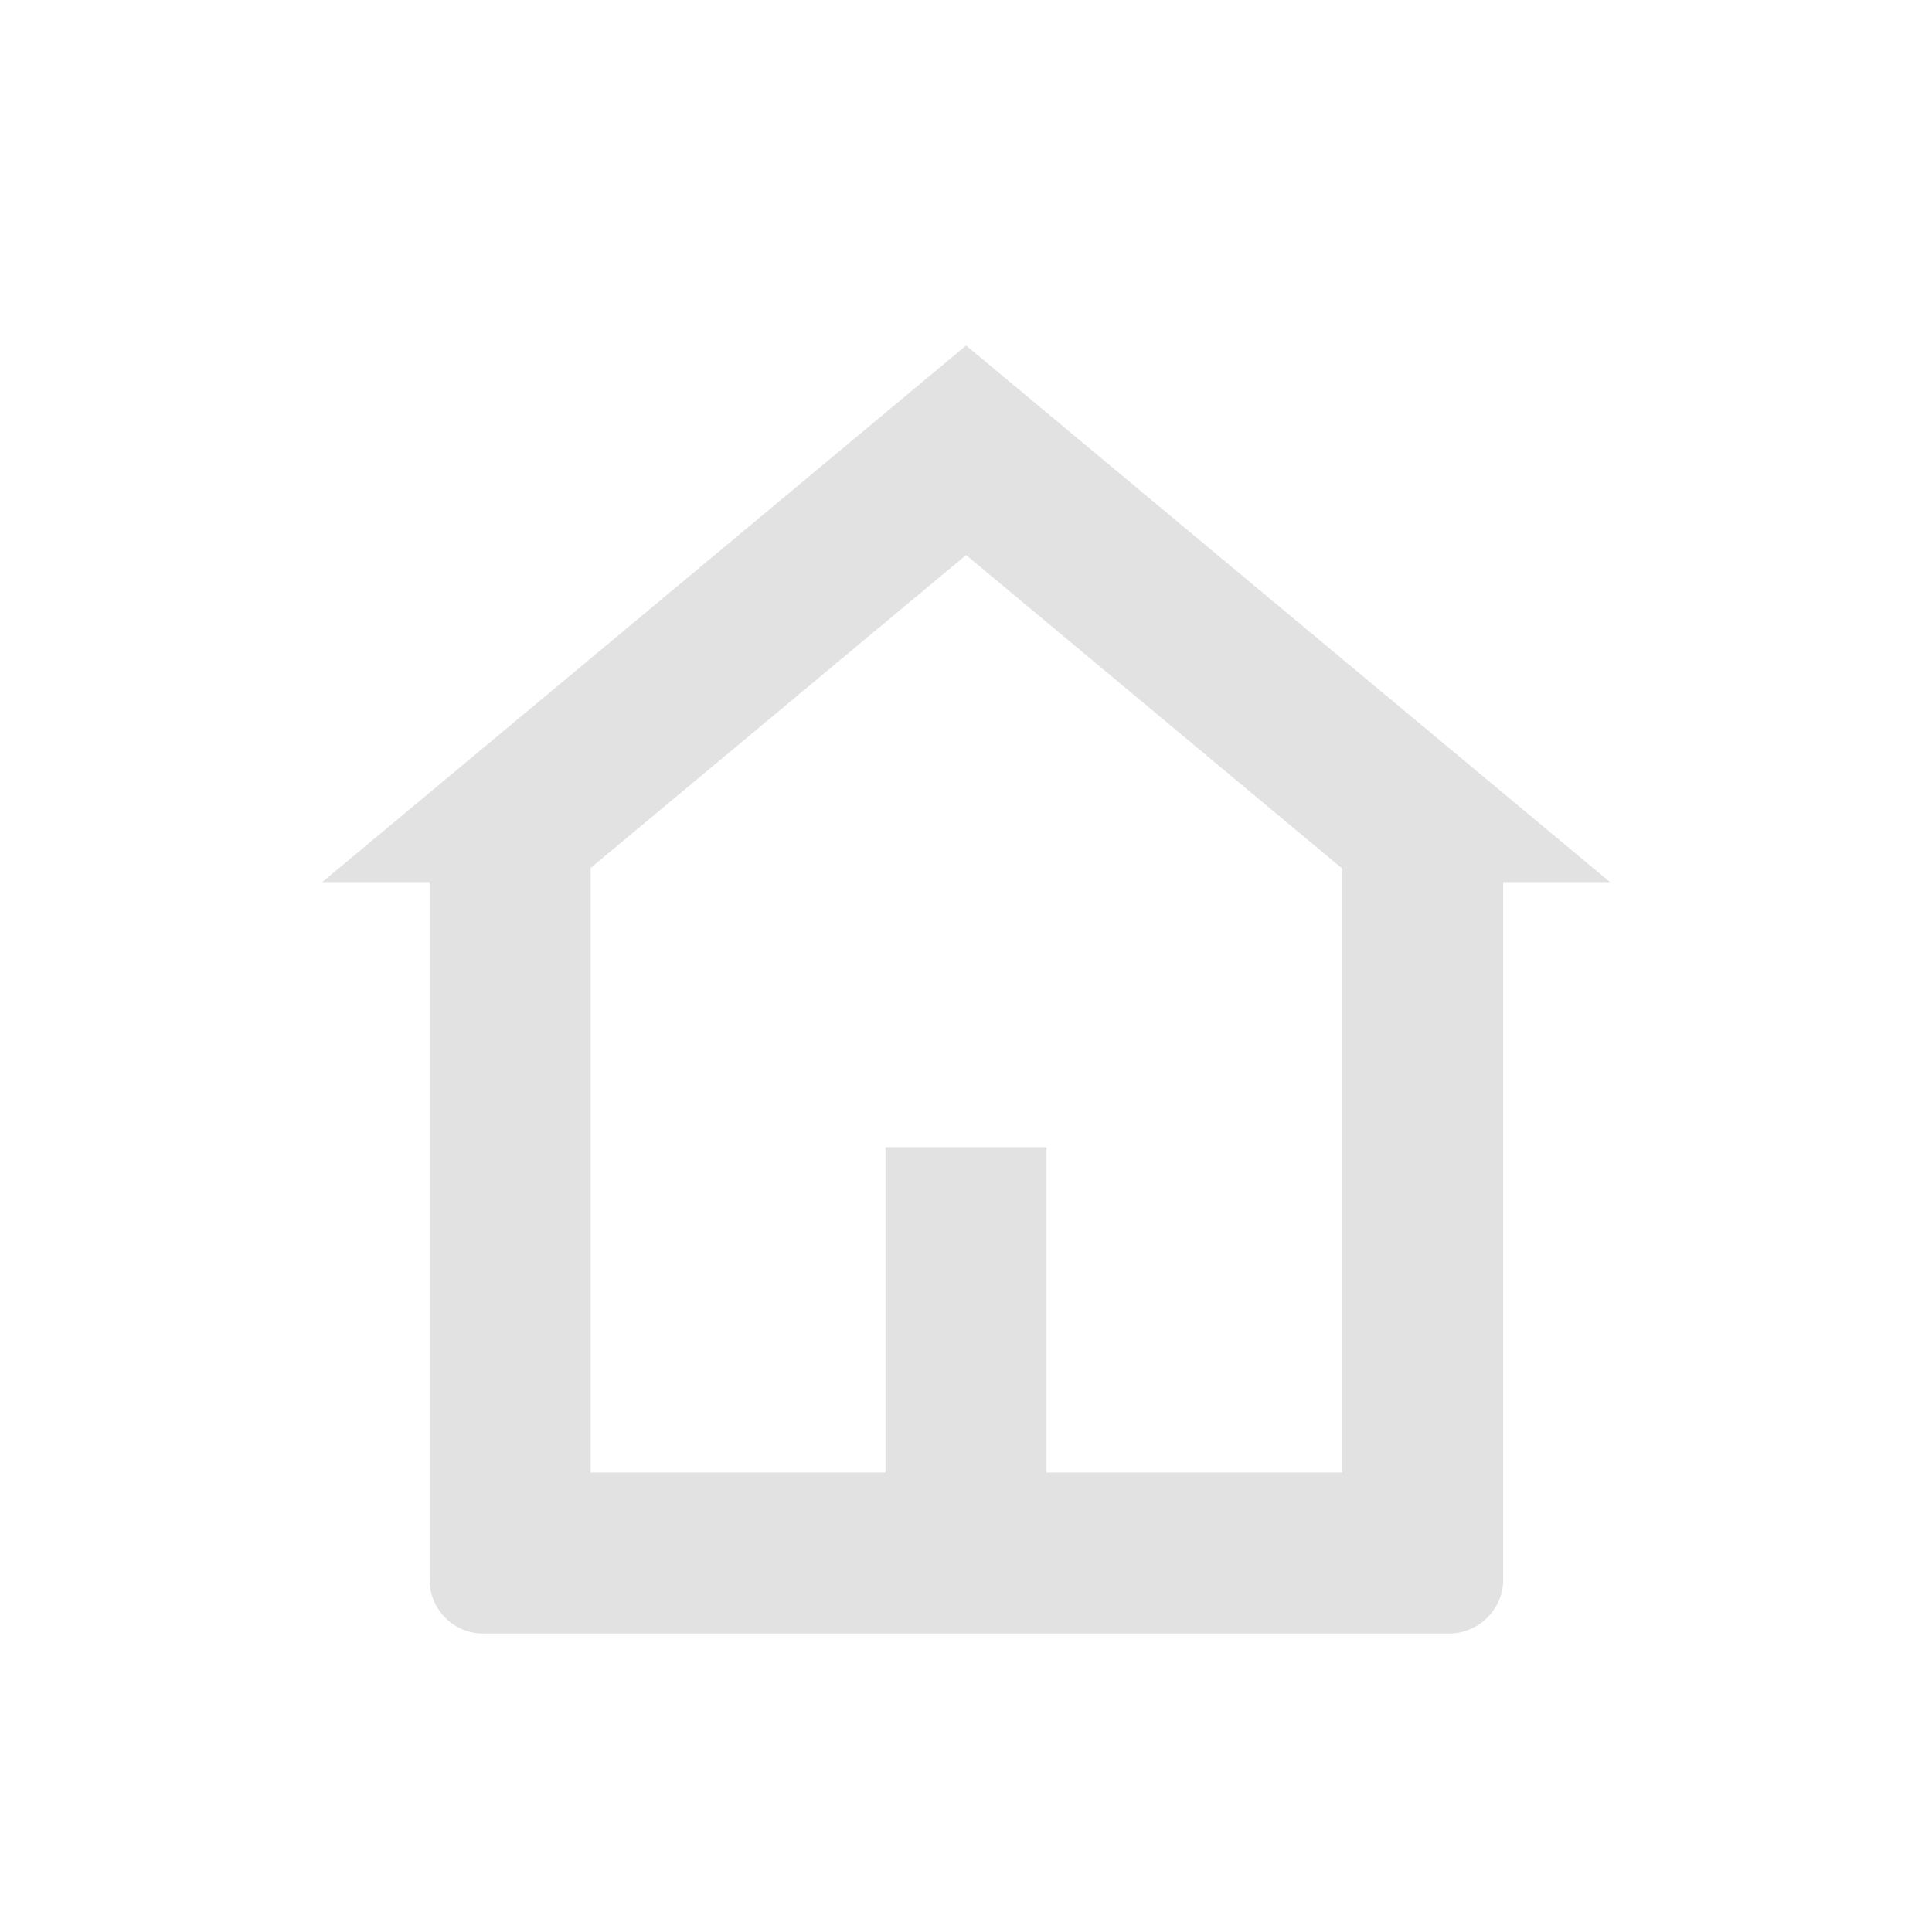 <svg xmlns="http://www.w3.org/2000/svg" width="24" height="24" viewBox="0 0 24 24">
  <g id="그룹_715" data-name="그룹 715" transform="translate(0 0.292)">
    <g id="그룹_716" data-name="그룹 716" transform="translate(4.001 4)">
      <g id="패스_5184" data-name="패스 5184" transform="translate(5177 -568)" fill="none" stroke-miterlimit="10">
        <path d="M-5169,568l-8,6.667h1.336v8.666A.665.665,0,0,0-5175,584h12a.672.672,0,0,0,.672-.667v-8.666H-5161Z" stroke="none"/>
        <path d="M -5169 570.603 L -5173.664 574.49 L -5173.664 582 L -5164.328 582 L -5164.328 574.497 L -5169 570.603 M -5169 568 L -5161 574.667 L -5162.328 574.667 L -5162.328 583.333 C -5162.328 583.701 -5162.633 584 -5163 584 L -5175 584 C -5175.367 584 -5175.664 583.701 -5175.664 583.333 L -5175.664 574.667 L -5177 574.667 L -5169 568 Z" stroke="none" fill="#e2e2e2"/>
      </g>
      <line id="선_221" data-name="선 221" y2="6" transform="translate(7.999 9.959)" fill="none" stroke="#e2e2e2" stroke-miterlimit="10" stroke-width="2"/>
    </g>
    <rect id="사각형_24142" data-name="사각형 24142" width="24" height="24" transform="translate(0 -0.292)" fill="none" opacity="0.2"/>
  </g>
</svg>
